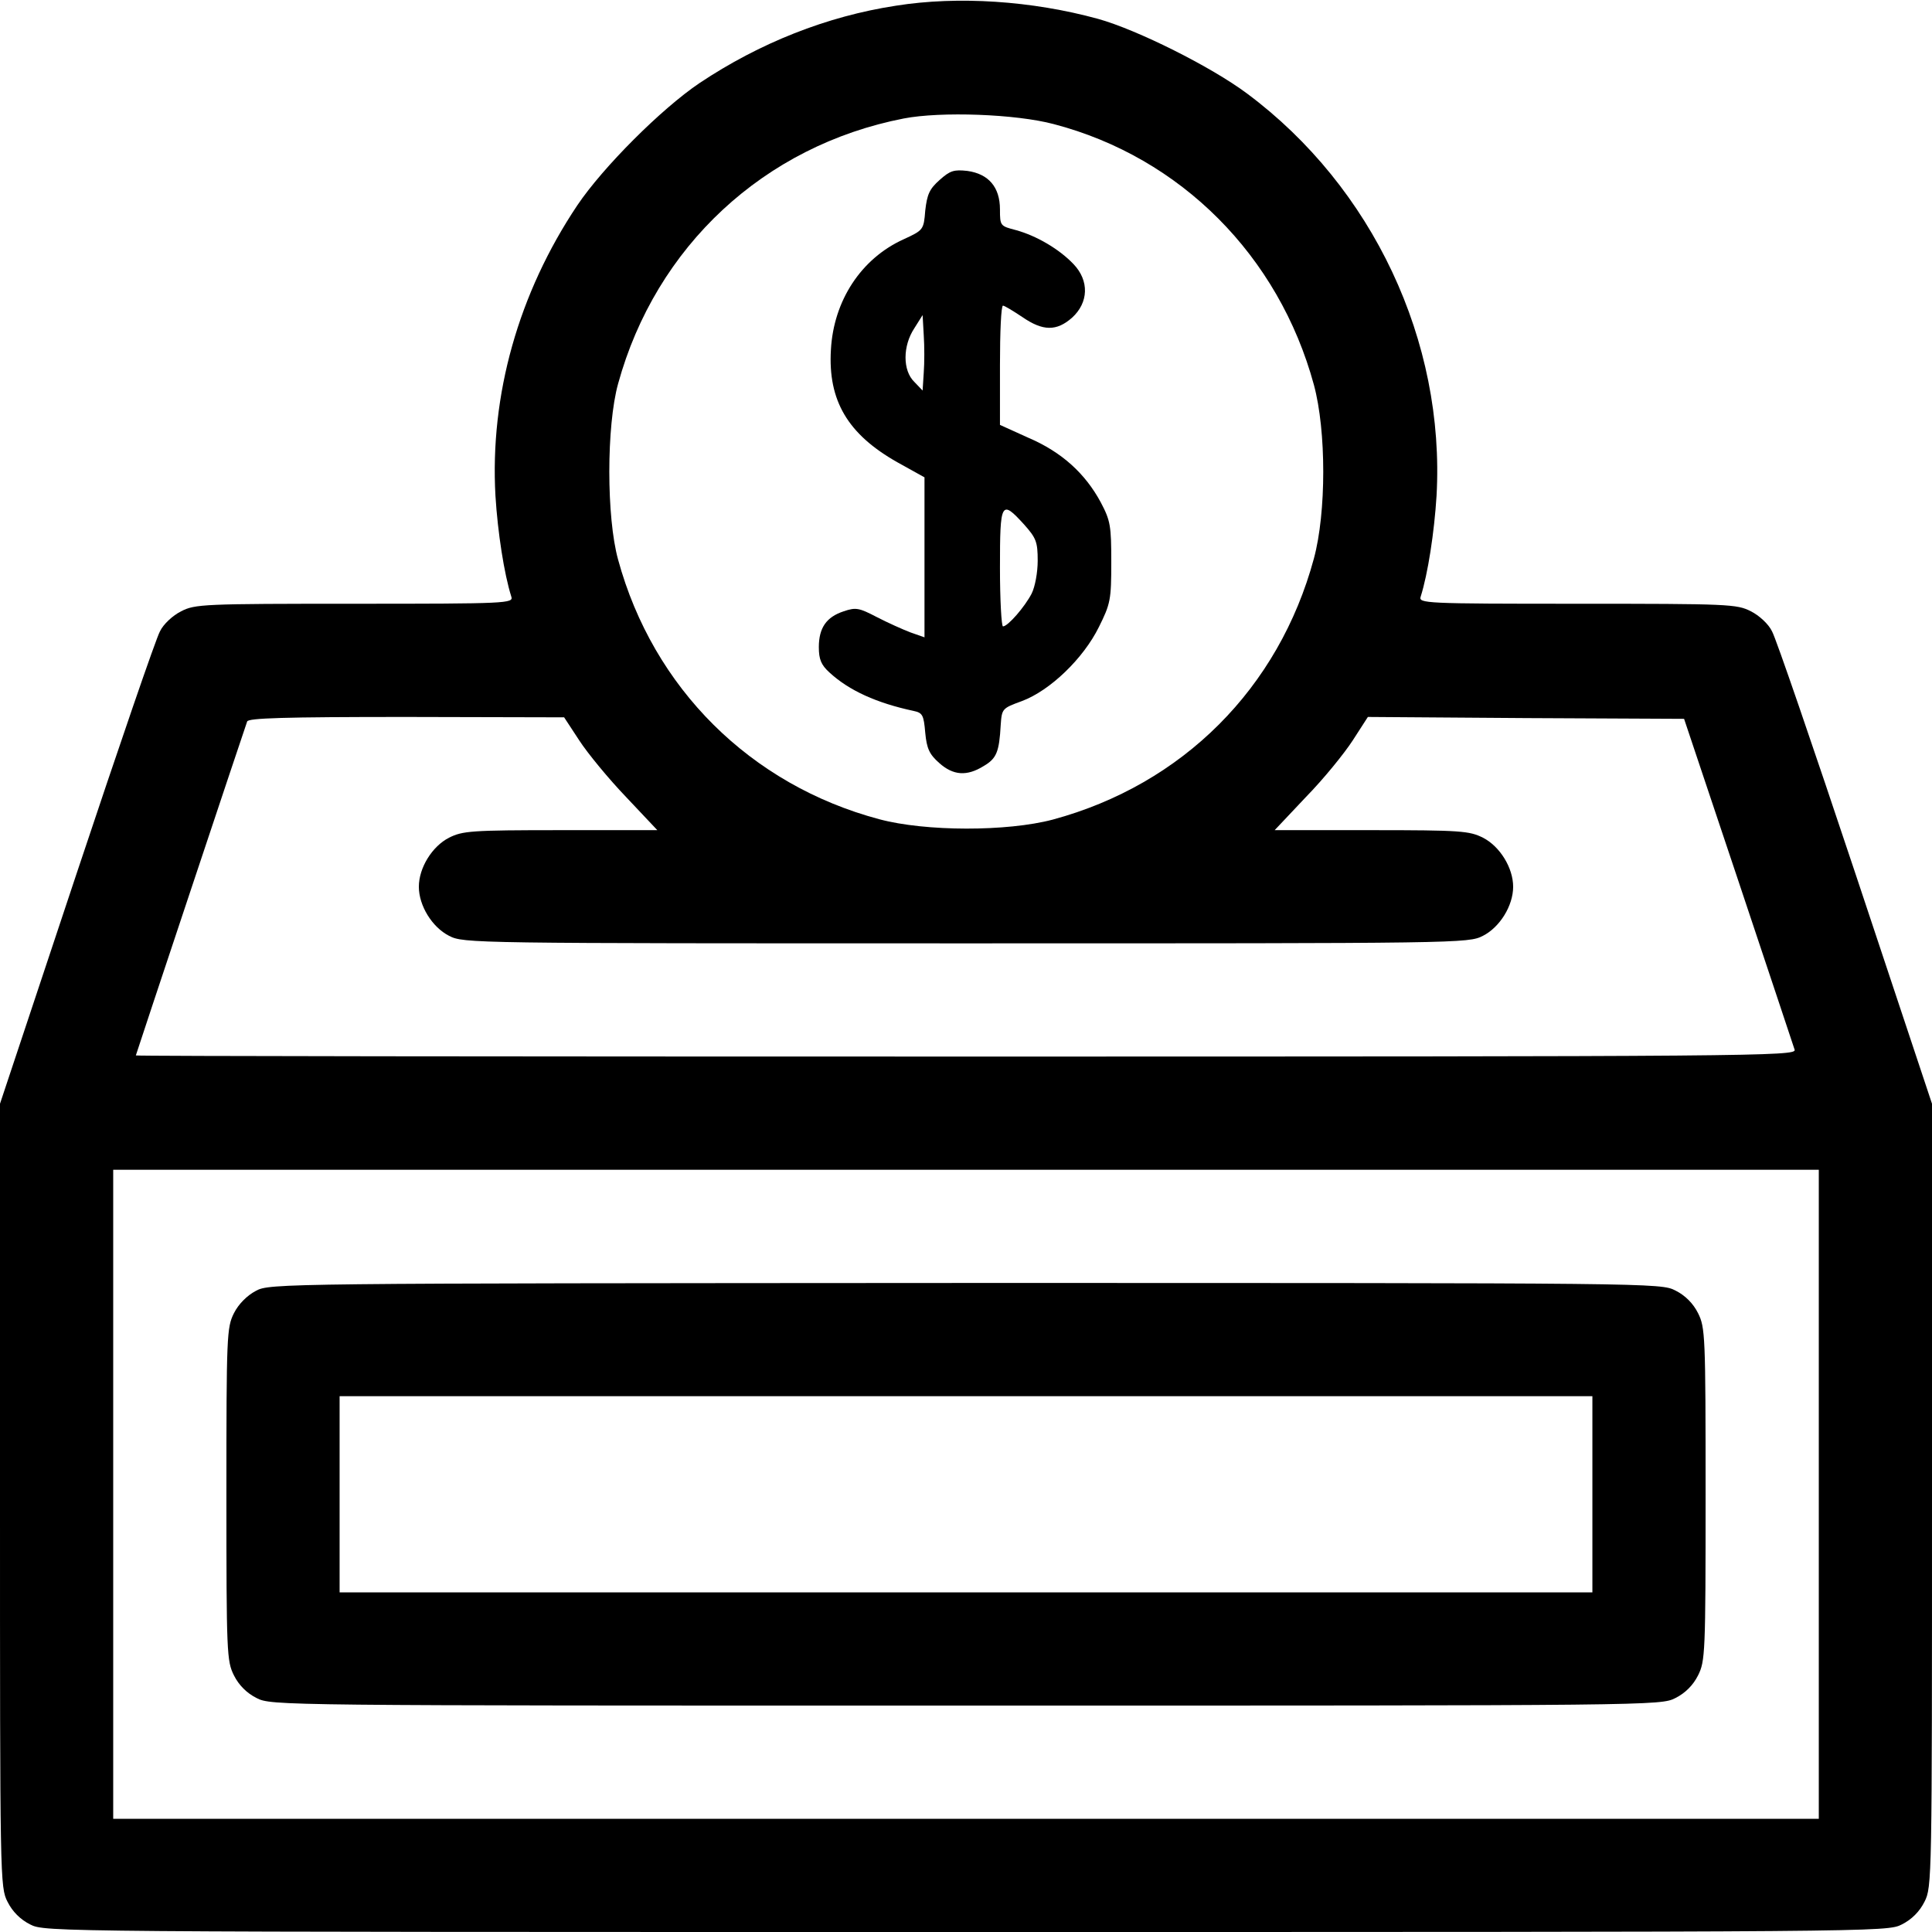 <?xml version="1.0" standalone="no"?>
<!DOCTYPE svg PUBLIC "-//W3C//DTD SVG 20010904//EN"
 "http://www.w3.org/TR/2001/REC-SVG-20010904/DTD/svg10.dtd">
<svg version="1.0" xmlns="http://www.w3.org/2000/svg"
 width="512pt" height="512pt" viewBox="0 0 512 512"
 preserveAspectRatio="xMidYMid meet">

<g transform="translate(0,512) scale(0.1,-0.1)"
fill="#000000" stroke="none">
<path d="M2375 5105 c-184 -28 -362 -99 -521 -205 -101 -68 -256 -223 -324
-324 -156 -233 -232 -503 -217 -770 6 -97 23 -207 42 -267 6 -18 -9 -19 -415
-19 -402 0 -423 -1 -460 -20 -22 -11 -47 -34 -56 -53 -10 -17 -109 -306 -221
-642 l-203 -610 0 -1038 c0 -1020 0 -1038 20 -1077 13 -26 34 -47 60 -60 39
-20 53 -20 2480 -20 2427 0 2441 0 2480 20 26 13 47 34 60 60 20 39 20 57 20
1077 l0 1038 -203 610 c-112 336 -211 625 -221 642 -9 19 -34 42 -56 53 -37
19 -58 20 -460 20 -406 0 -421 1 -415 19 19 60 36 170 42 267 23 409 -169 818
-502 1066 -95 71 -291 169 -395 198 -175 48 -371 61 -535 35z m418 -314 c336
-88 596 -349 689 -691 33 -122 33 -338 0 -460 -93 -344 -348 -599 -692 -692
-121 -32 -337 -32 -460 1 -341 91 -599 347 -692 688 -31 112 -31 354 0 466
100 364 387 631 757 703 98 19 297 12 398 -15z m-1258 -1633 c22 -34 78 -102
124 -150 l83 -88 -256 0 c-238 0 -260 -2 -296 -20 -45 -23 -80 -80 -80 -130 0
-50 35 -107 80 -130 39 -20 56 -20 1370 -20 1314 0 1331 0 1370 20 45 23 80
80 80 130 0 50 -35 107 -80 130 -36 18 -58 20 -296 20 l-256 0 83 88 c47 48
102 116 124 150 l40 62 419 -3 419 -2 144 -430 c79 -236 146 -438 149 -447 5
-17 -104 -18 -2195 -18 -1211 0 -2201 1 -2201 3 0 2 287 863 295 885 3 9 97
12 422 12 l418 -1 40 -61z m3285 -1998 l0 -860 -2260 0 -2260 0 0 860 0 860
2260 0 2260 0 0 -860z"/>
<path d="M2490 4643 c-27 -24 -33 -38 -38 -81 -4 -51 -5 -52 -57 -76 -113 -51
-186 -163 -193 -293 -8 -135 45 -224 176 -298 l72 -40 0 -212 0 -212 -37 13
c-21 8 -61 26 -90 41 -46 24 -55 26 -87 15 -46 -15 -66 -44 -66 -95 0 -32 6
-47 28 -67 52 -48 125 -81 223 -102 24 -5 27 -11 31 -58 4 -42 11 -57 37 -80
37 -33 73 -36 118 -8 34 20 41 37 45 109 3 43 4 44 56 63 75 28 163 113 204
196 31 62 33 73 33 172 0 96 -2 110 -28 159 -41 76 -103 133 -192 171 l-75 34
0 158 c0 87 3 158 8 158 4 0 27 -14 51 -30 55 -38 91 -38 132 -2 44 40 46 98
4 142 -38 40 -98 75 -152 90 -42 11 -43 11 -43 55 0 59 -30 94 -86 102 -36 4
-46 1 -74 -24z m-42 -511 l-3 -47 -22 23 c-31 30 -31 95 0 142 l22 35 3 -53
c2 -29 2 -74 0 -100z m266 -402 c32 -36 36 -46 36 -96 0 -31 -7 -69 -16 -87
-18 -35 -63 -87 -76 -87 -4 0 -8 70 -8 155 0 176 3 182 64 115z"/>
<path d="M678 1699 c-23 -12 -46 -35 -58 -59 -19 -38 -20 -58 -20 -480 0 -422
1 -442 20 -480 13 -26 34 -47 60 -60 39 -20 55 -20 1880 -20 1825 0 1841 0
1880 20 26 13 47 34 60 60 19 38 20 58 20 480 0 422 -1 442 -20 480 -13 26
-34 47 -60 60 -39 20 -54 20 -1882 20 -1815 -1 -1844 -1 -1880 -21z m3542
-539 l0 -260 -1660 0 -1660 0 0 260 0 260 1660 0 1660 0 0 -260z"/>
</g>
</svg>
